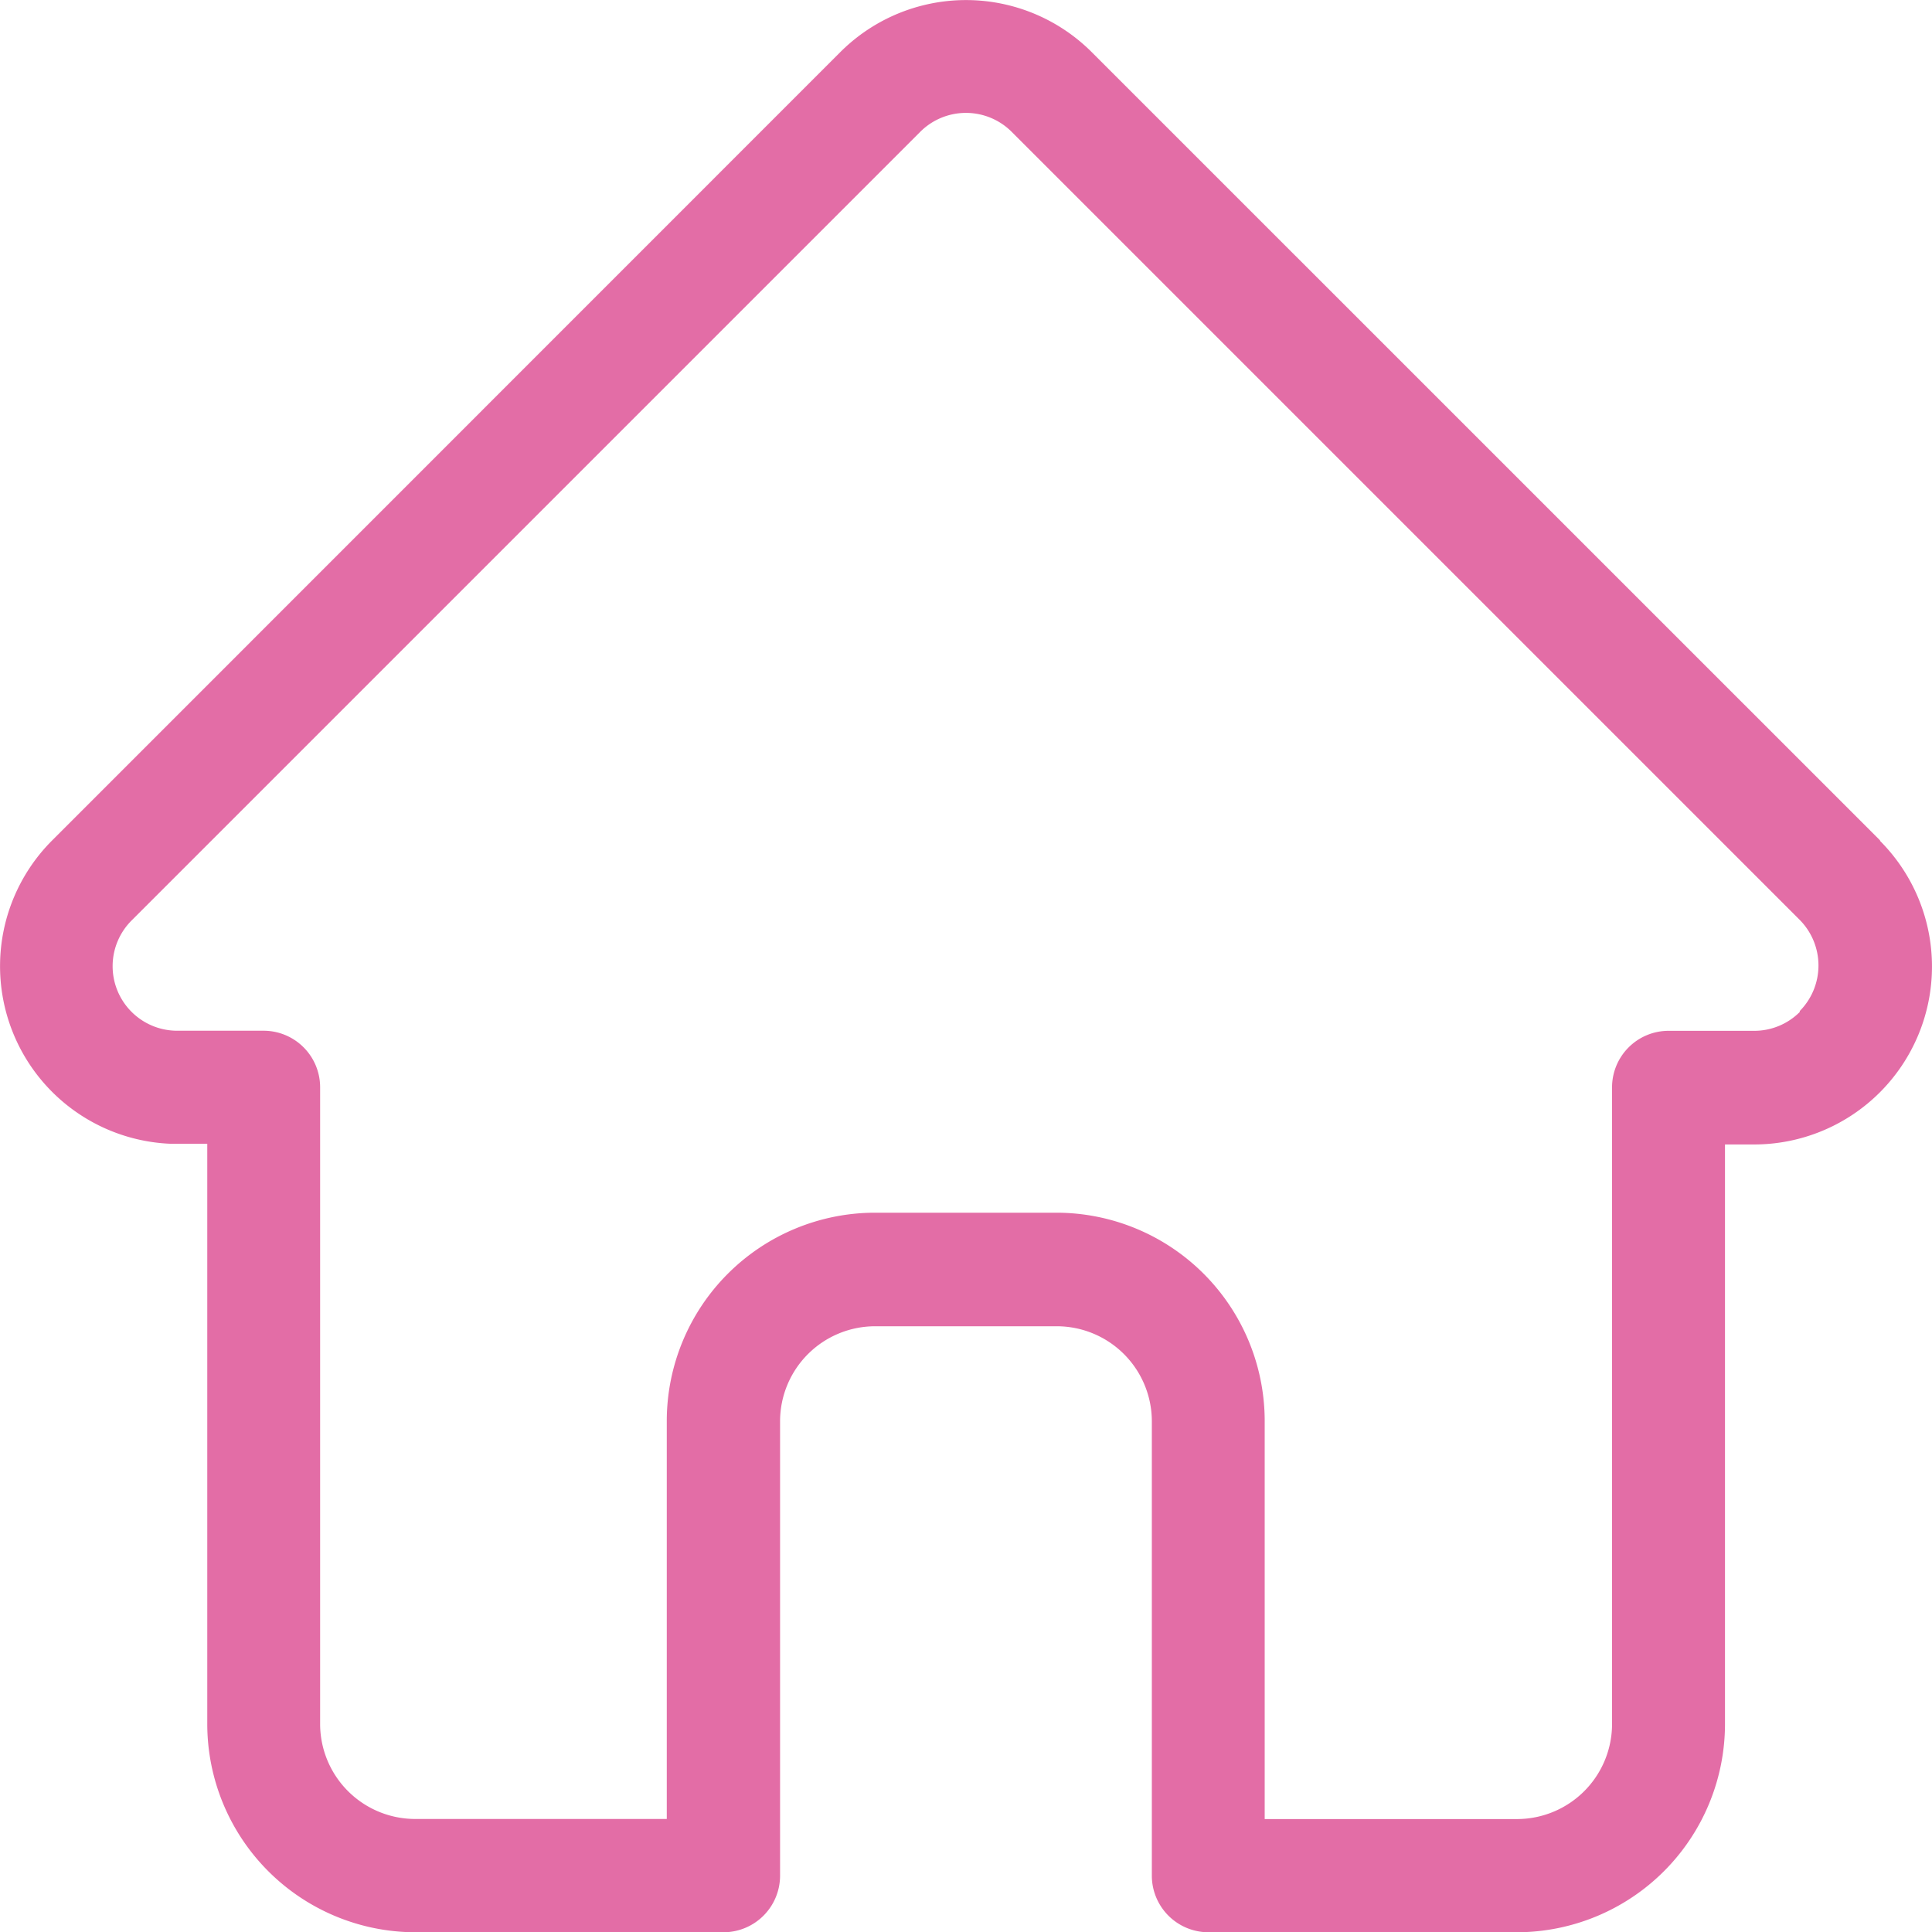 <svg xmlns="http://www.w3.org/2000/svg" width="21.998" height="22" viewBox="0 0 21.998 22"><defs><style>.a{fill:#e36da6;}</style></defs><path class="a" d="M21.907,9.568l0,0L12.931.593a2.025,2.025,0,0,0-2.864,0L1.1,9.562l-.009.009a2.024,2.024,0,0,0,1.348,3.451c.021,0,.042,0,.063,0h.358v6.6A2.373,2.373,0,0,0,5.226,22H8.737a.645.645,0,0,0,.645-.645V16.177A1.083,1.083,0,0,1,10.463,15.1h2.071a1.083,1.083,0,0,1,1.081,1.081v5.178A.645.645,0,0,0,14.26,22h3.511a2.373,2.373,0,0,0,2.37-2.37v-6.6h.332a2.026,2.026,0,0,0,1.433-3.457Zm-.913,1.952a.732.732,0,0,1-.521.216H19.5a.644.644,0,0,0-.645.645v7.249a1.083,1.083,0,0,1-1.081,1.081H14.9V16.177a2.373,2.373,0,0,0-2.37-2.37H10.463a2.373,2.373,0,0,0-2.371,2.37V20.71H5.226a1.083,1.083,0,0,1-1.081-1.081V12.38a.644.644,0,0,0-.645-.645h-.99A.735.735,0,0,1,2,10.478H2L10.978,1.5a.736.736,0,0,1,1.041,0l8.972,8.972,0,0a.738.738,0,0,1,0,1.04Zm0,0" transform="translate(-0.5 0.001)"/></svg>
